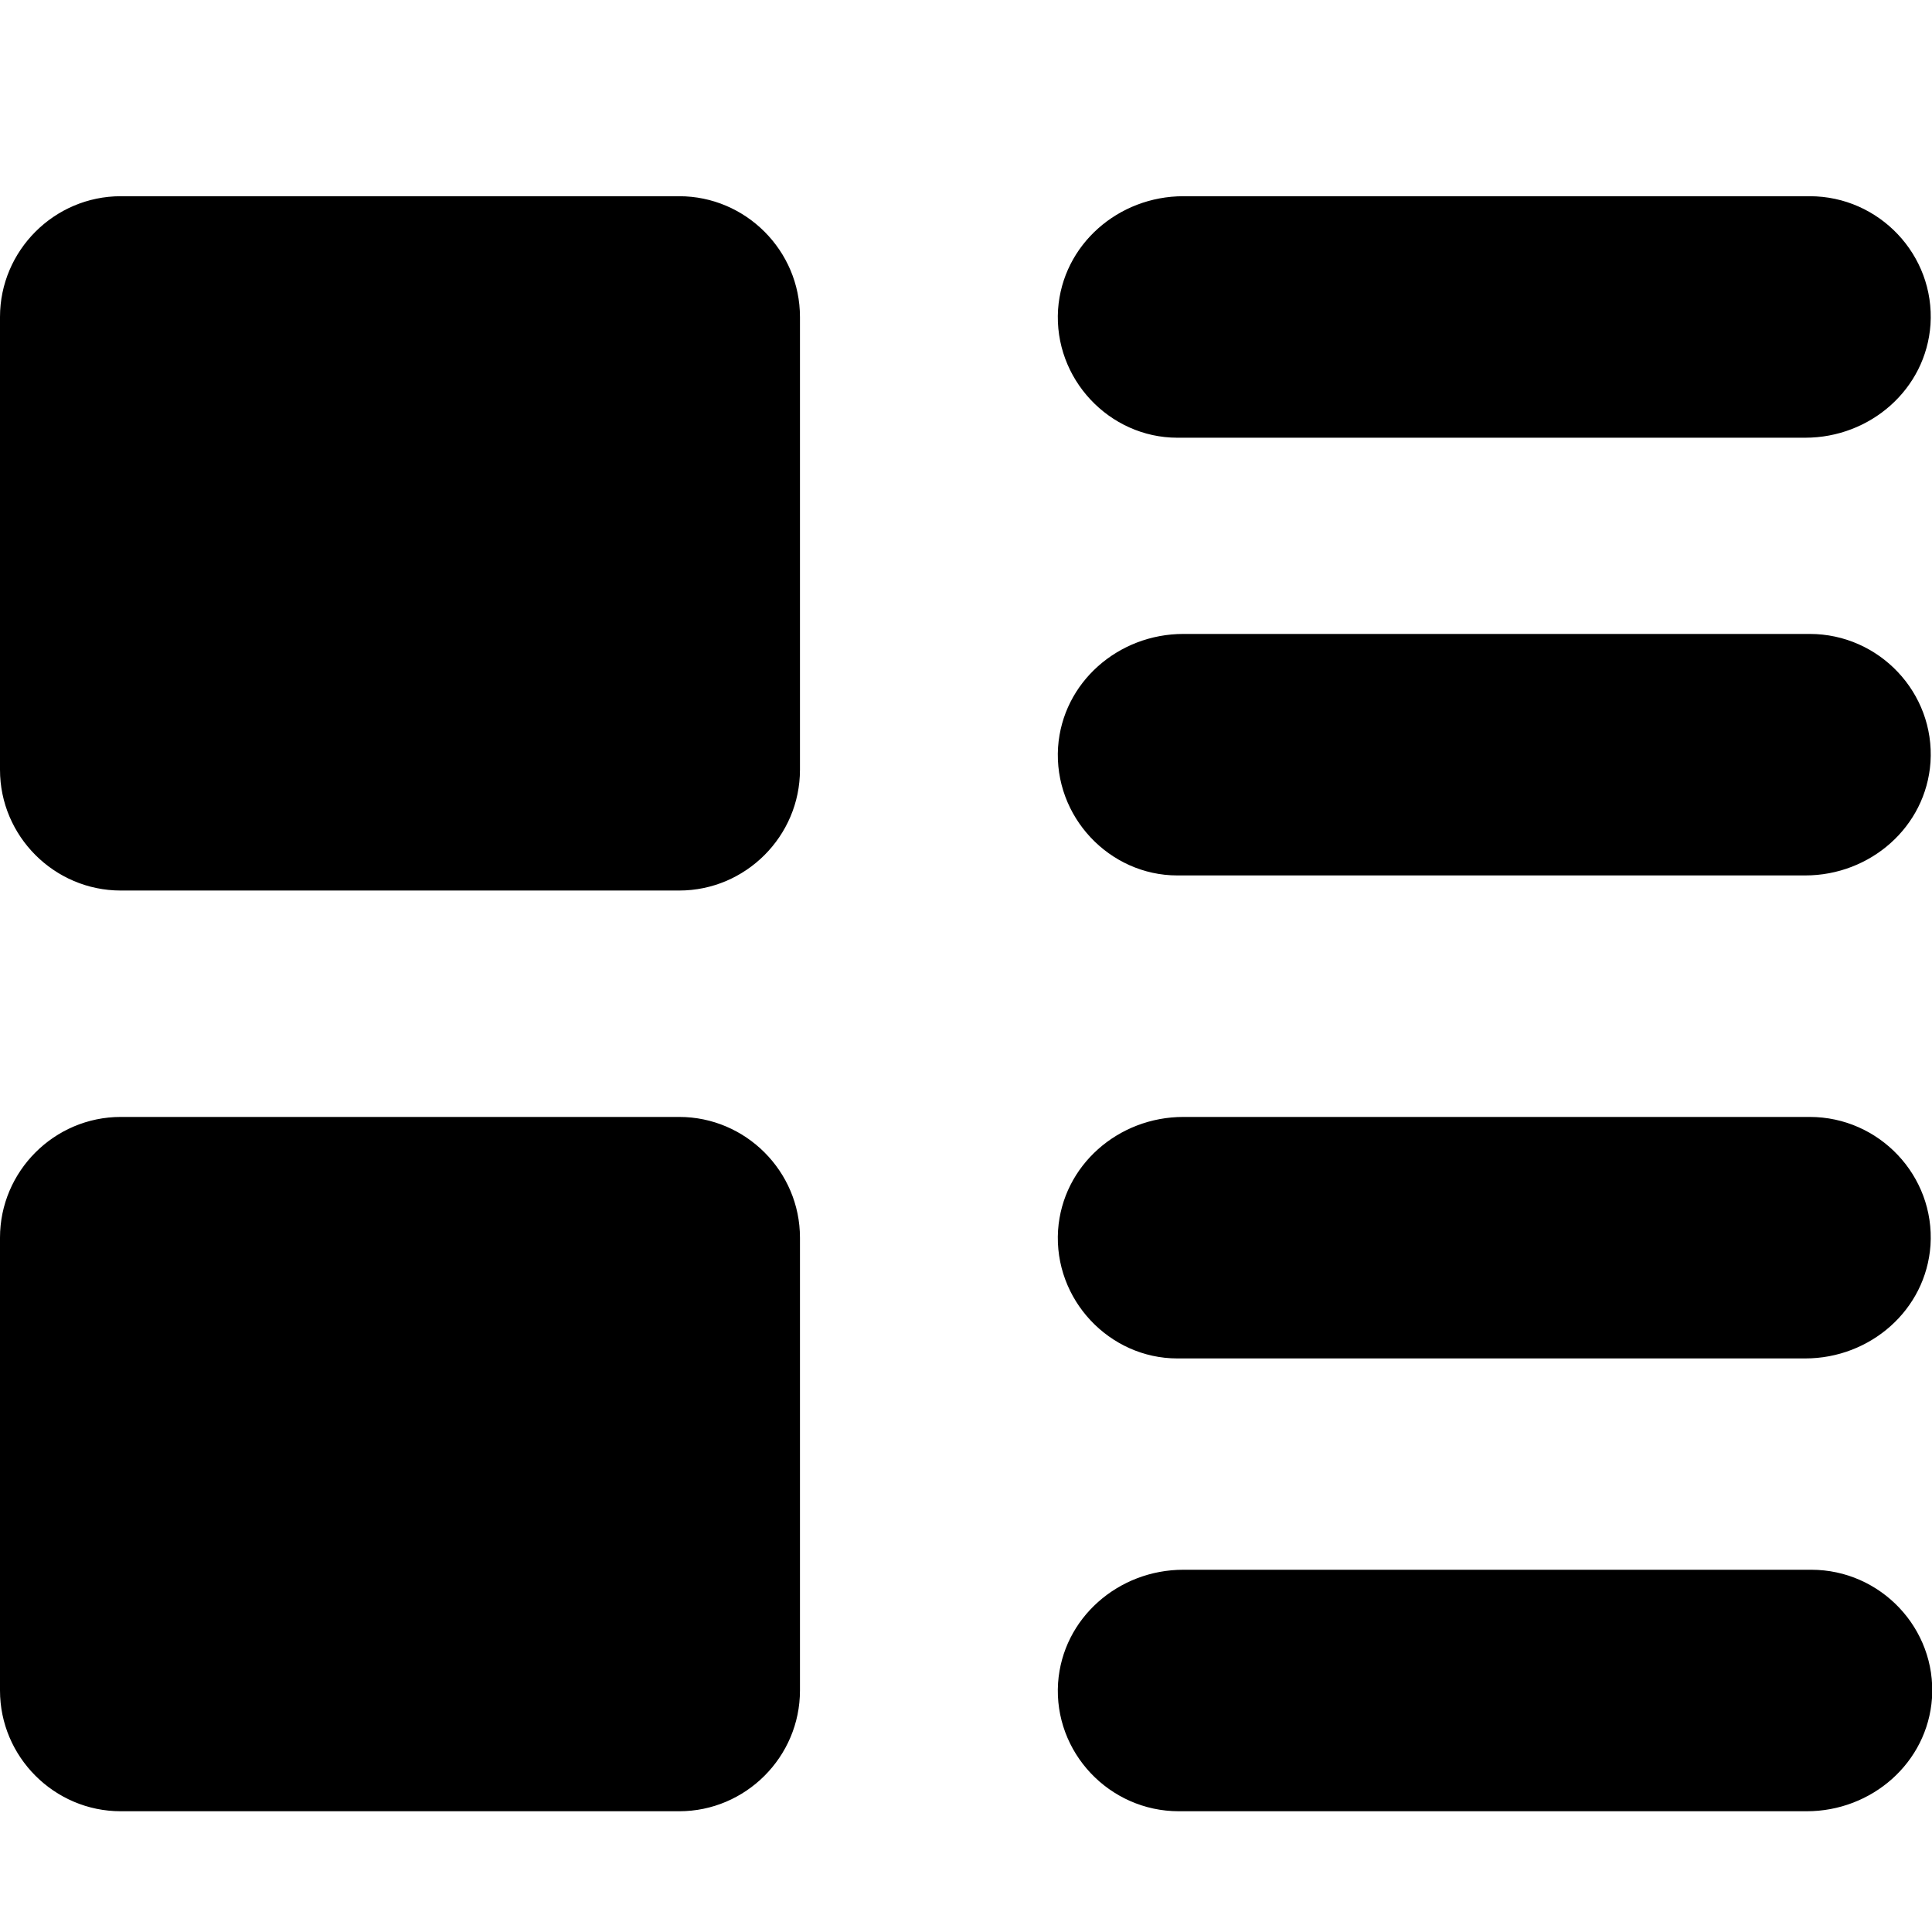 <svg t="1629353847976" class="icon" viewBox="0 0 1024 1024" version="1.1" xmlns="http://www.w3.org/2000/svg" p-id="2429" width="300" height="300"><path d="M624 232h332.8c34.4 0 64-25.6 66.4-60 2.4-36.8-27.2-68-64-68H627.2c-34.4 0-64 25.6-66.4 60-2.4 36.8 27.2 68 63.2 68zM624 464h332.8c34.4 0 64-25.6 66.4-60 2.4-36.8-27.2-68-64-68H627.2c-34.4 0-64 25.6-66.4 60-2.4 36.8 27.2 68 63.2 68zM624 720h332.8c34.4 0 64-25.6 66.4-60 2.4-36.8-27.2-68-64-68H627.2c-34.4 0-64 25.6-66.4 60-2.4 36.8 27.2 68 63.2 68zM960 832H627.2c-34.4 0-64 25.6-66.4 60-2.4 36.8 27.2 68 64 68h332.8c34.4 0 64-25.6 66.4-60 2.4-36.8-27.2-68-64-68zM360 104H64c-35.2 0-64 28.8-64 64v240c0 35.2 28.8 64 64 64h296c35.2 0 64-28.8 64-64V168c0-35.2-28.8-64-64-64zM360 592H64c-35.2 0-64 28.8-64 64v240c0 35.2 28.8 64 64 64h296c35.2 0 64-28.8 64-64V656c0-35.2-28.8-64-64-64z" p-id="2430"></path></svg>